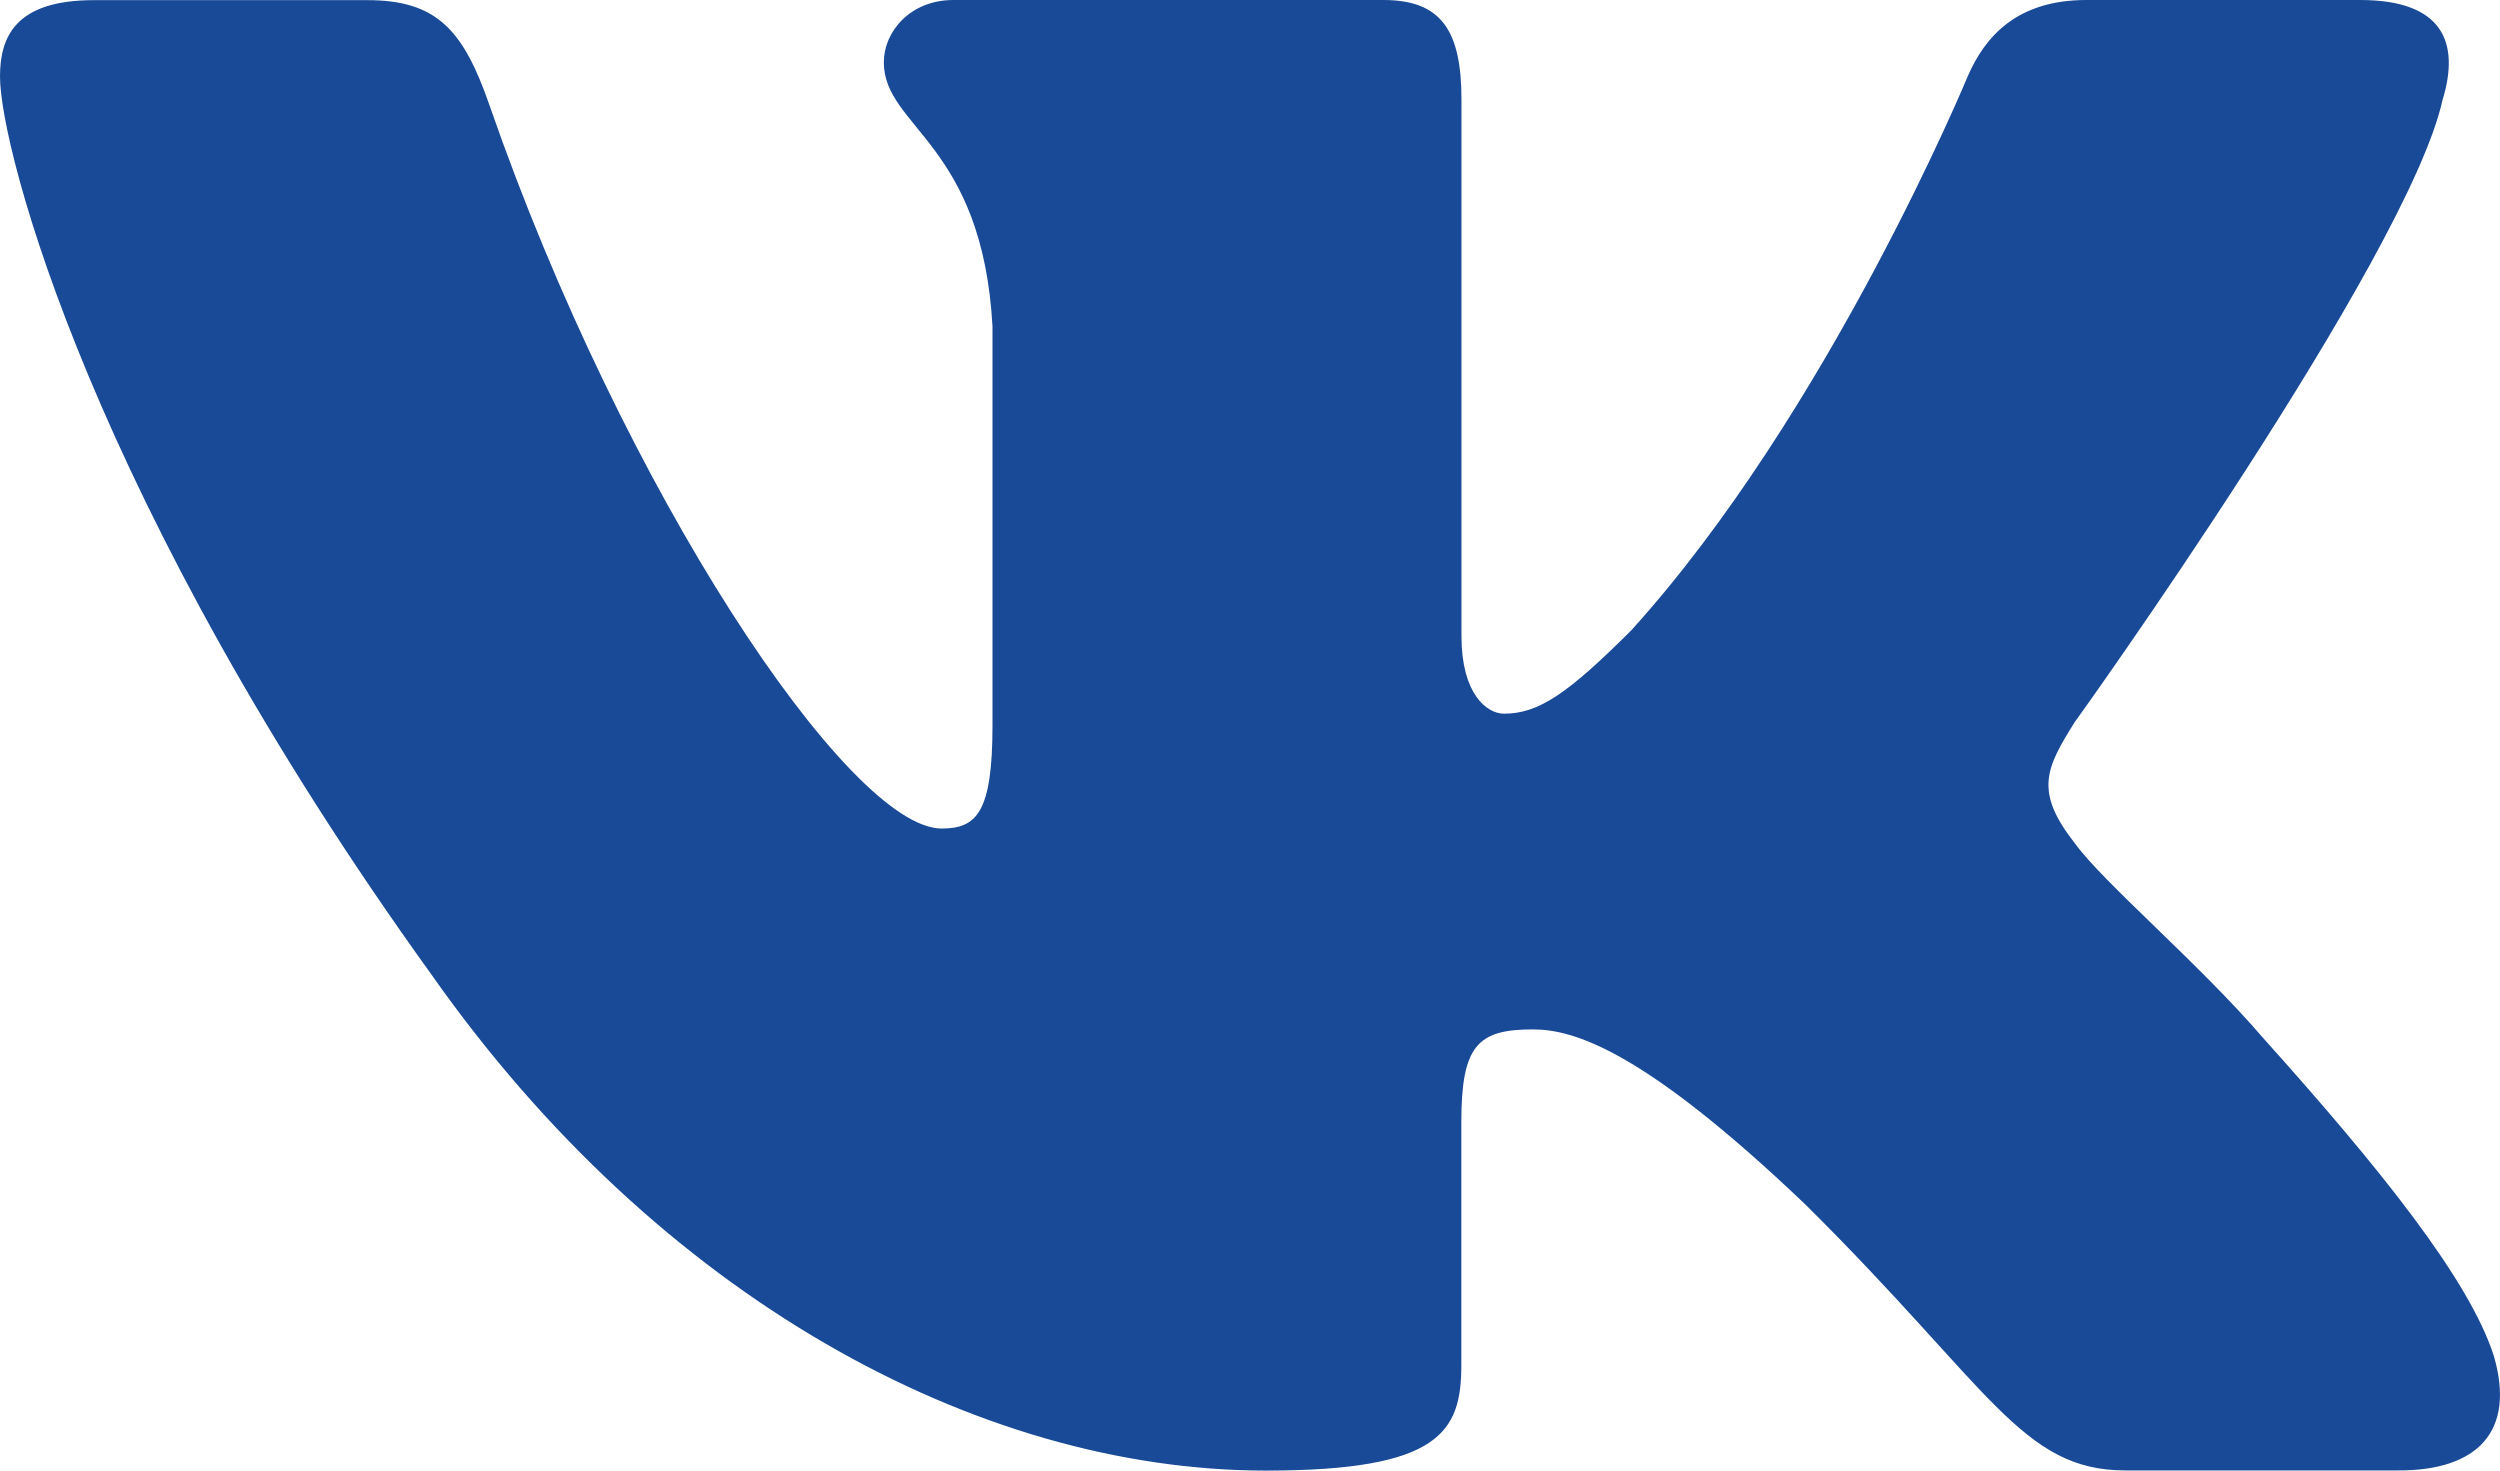 <svg width="17" height="10" viewBox="0 0 17 10" fill="none" xmlns="http://www.w3.org/2000/svg">
<path d="M16.61 0.677C16.729 0.287 16.61 0 16.049 0H14.188C13.715 0 13.498 0.248 13.38 0.52C13.38 0.52 12.434 2.805 11.093 4.286C10.661 4.717 10.463 4.853 10.227 4.853C10.109 4.853 9.938 4.717 9.938 4.326V0.677C9.938 0.208 9.801 0 9.407 0H6.483C6.188 0 6.01 0.217 6.01 0.423C6.01 0.867 6.68 0.97 6.749 2.22V4.932C6.749 5.526 6.641 5.634 6.403 5.634C5.773 5.634 4.239 3.341 3.329 0.717C3.152 0.207 2.973 0.001 2.498 0.001H0.638C0.106 0.001 0 0.249 0 0.521C0 1.01 0.63 3.43 2.936 6.63C4.473 8.815 6.638 10 8.609 10C9.791 10 9.937 9.737 9.937 9.283V7.631C9.937 7.106 10.05 7 10.424 7C10.699 7 11.172 7.137 12.276 8.19C13.537 9.439 13.745 9.999 14.454 9.999H16.313C16.844 9.999 17.11 9.736 16.957 9.217C16.79 8.7 16.188 7.948 15.389 7.058C14.954 6.551 14.305 6.005 14.107 5.732C13.832 5.38 13.912 5.224 14.107 4.912C14.108 4.913 16.374 1.752 16.61 0.677Z" fill="#194A97"/>
</svg>
